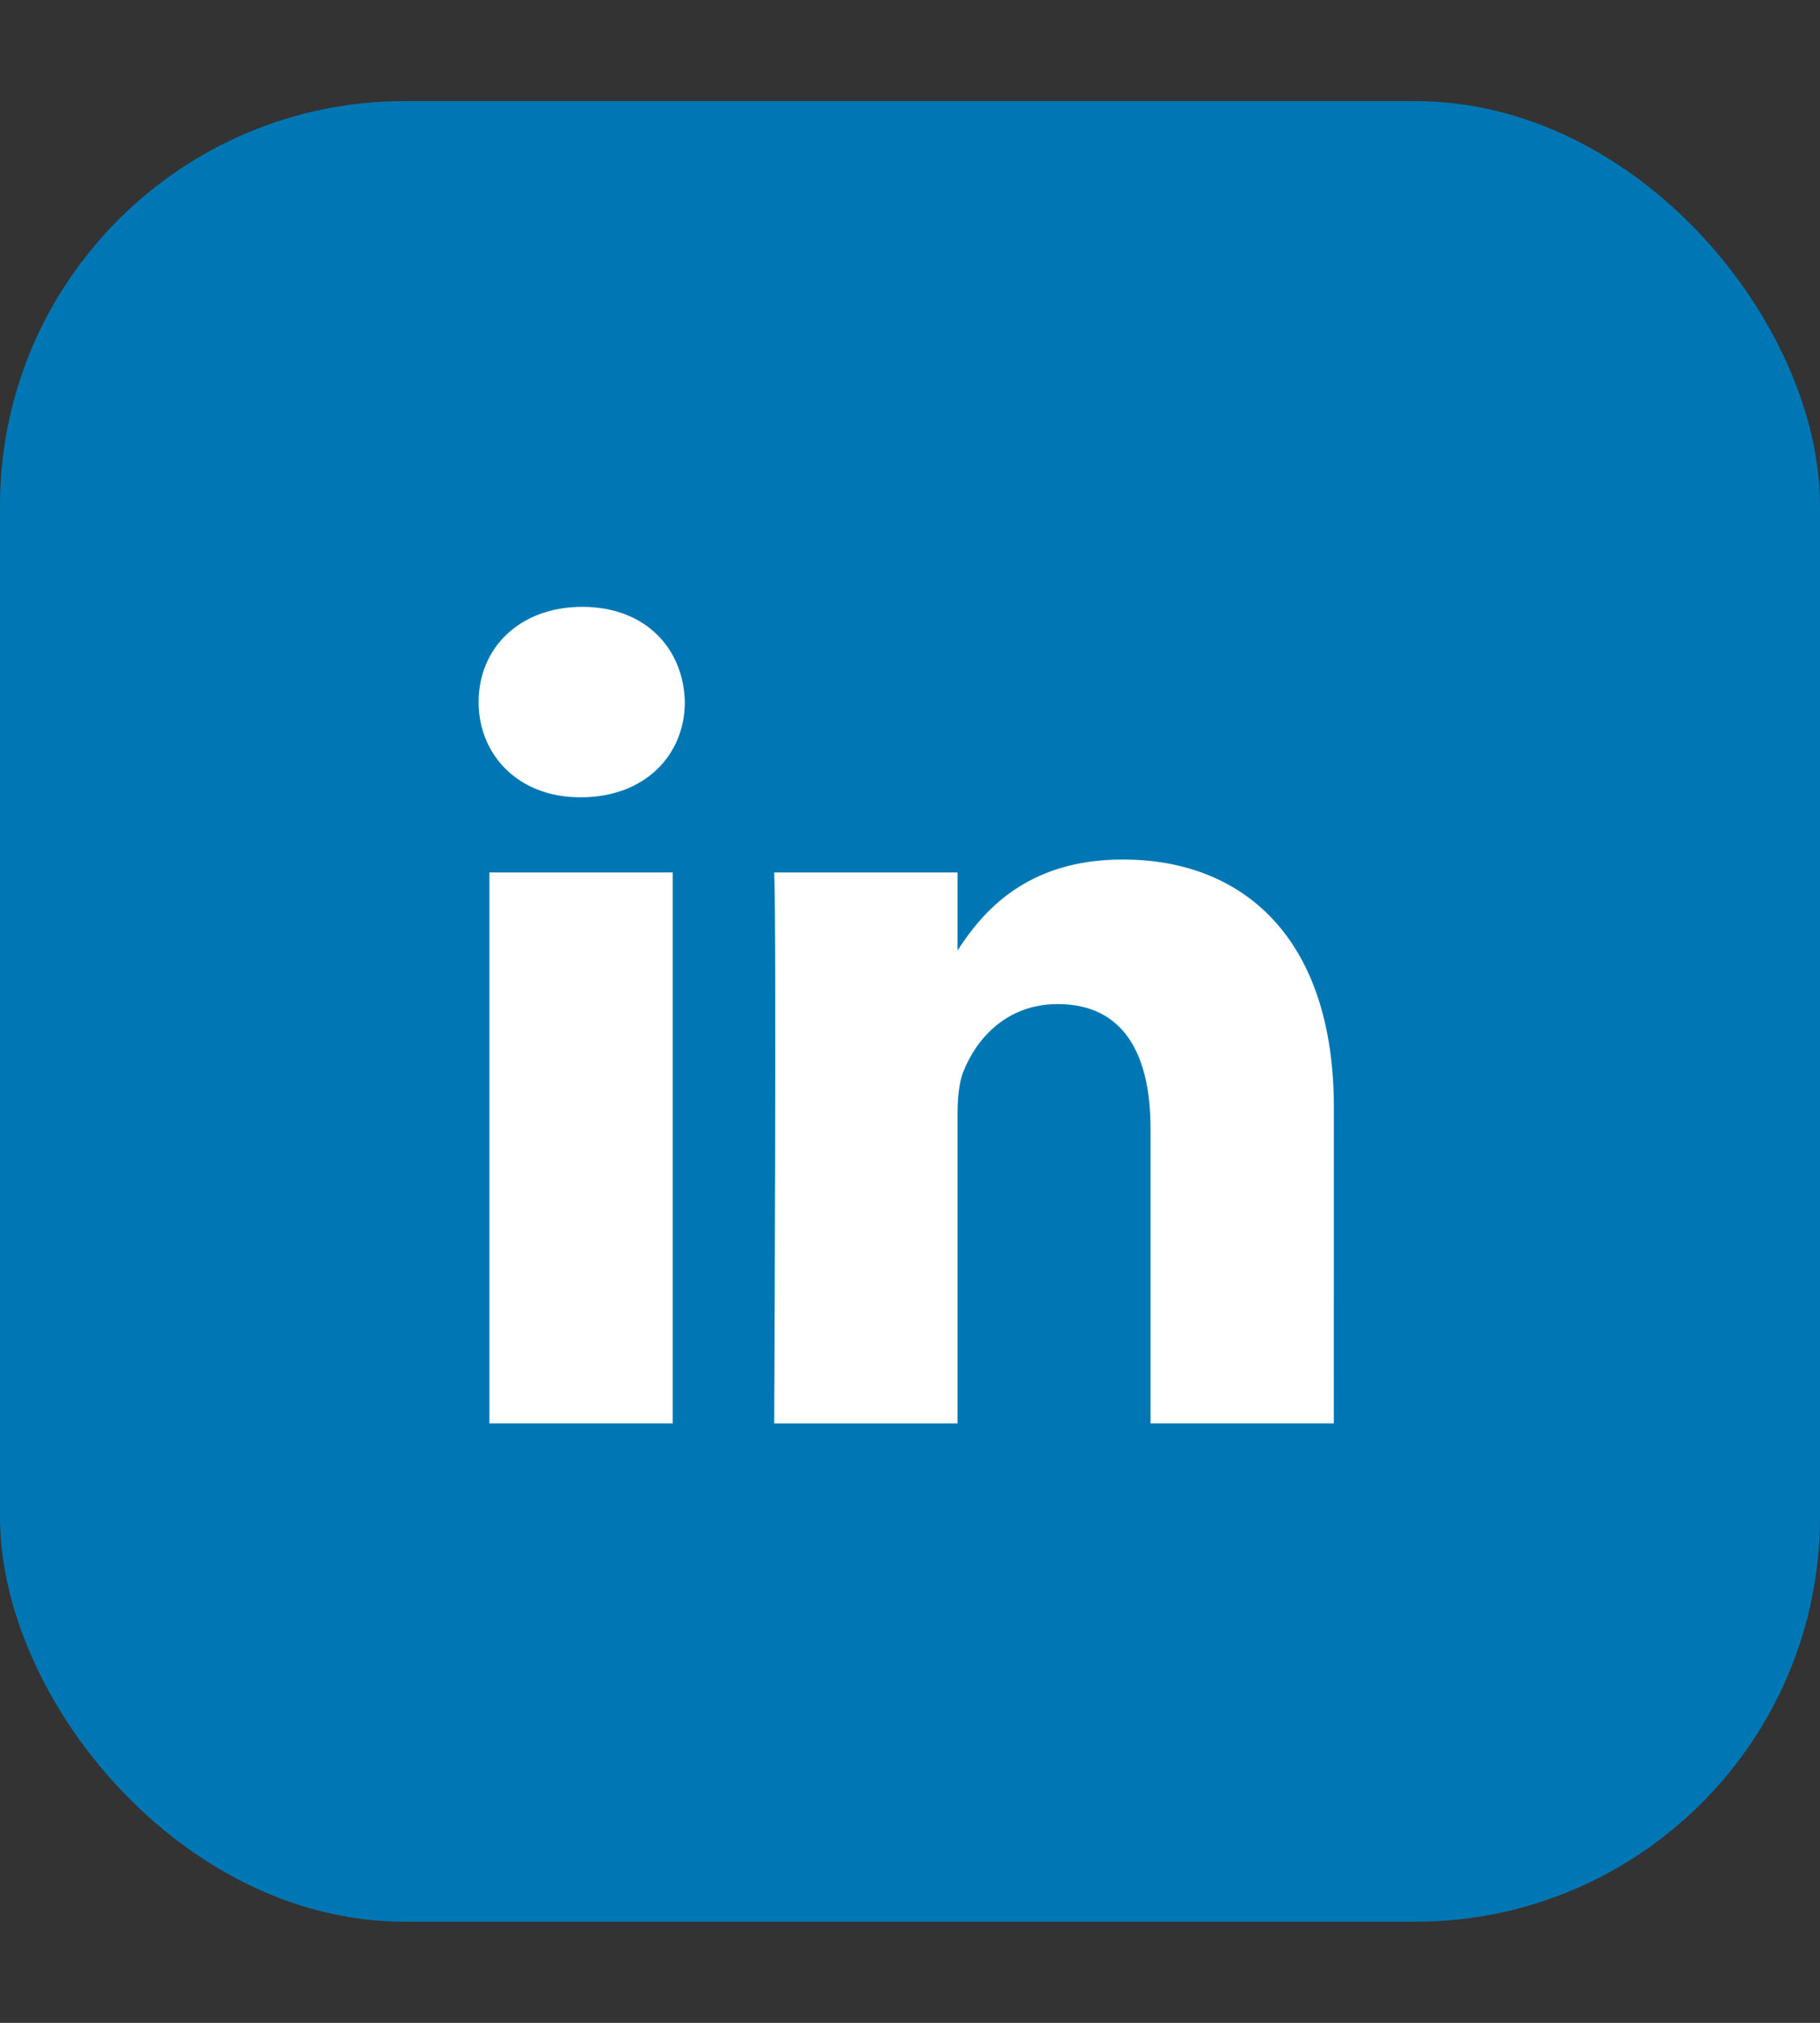 <svg width="36" height="40" viewBox="0 0 36 40" fill="none" xmlns="http://www.w3.org/2000/svg">
<rect x="0" y="0" width="36" height="40" fill="#333333" stroke="none"/>
<rect y="2" width="36" height="36" rx="8" fill="#0077B5"/>
<path d="M2 20C2 11.163 9.163 4 18 4C26.837 4 34 11.163 34 20C34 28.837 26.837 36 18 36C9.163 36 2 28.837 2 20Z" fill="#0077B5"/>
<path fill-rule="evenodd" clip-rule="evenodd" d="M13.546 13.882C13.546 14.928 12.758 15.765 11.494 15.765H11.471C10.254 15.765 9.467 14.928 9.467 13.882C9.467 12.814 10.278 12 11.518 12C12.758 12 13.522 12.814 13.546 13.882ZM13.307 17.252V28.146H9.681V17.252H13.307ZM26.383 28.146L26.384 21.9C26.384 18.553 24.595 16.996 22.209 16.996C20.284 16.996 19.422 18.053 18.94 18.795V17.252H15.314C15.362 18.274 15.314 28.147 15.314 28.147H18.94V22.062C18.94 21.737 18.964 21.412 19.06 21.179C19.322 20.528 19.919 19.855 20.92 19.855C22.233 19.855 22.758 20.854 22.758 22.318V28.146H26.383Z" fill="white"/>
</svg>
